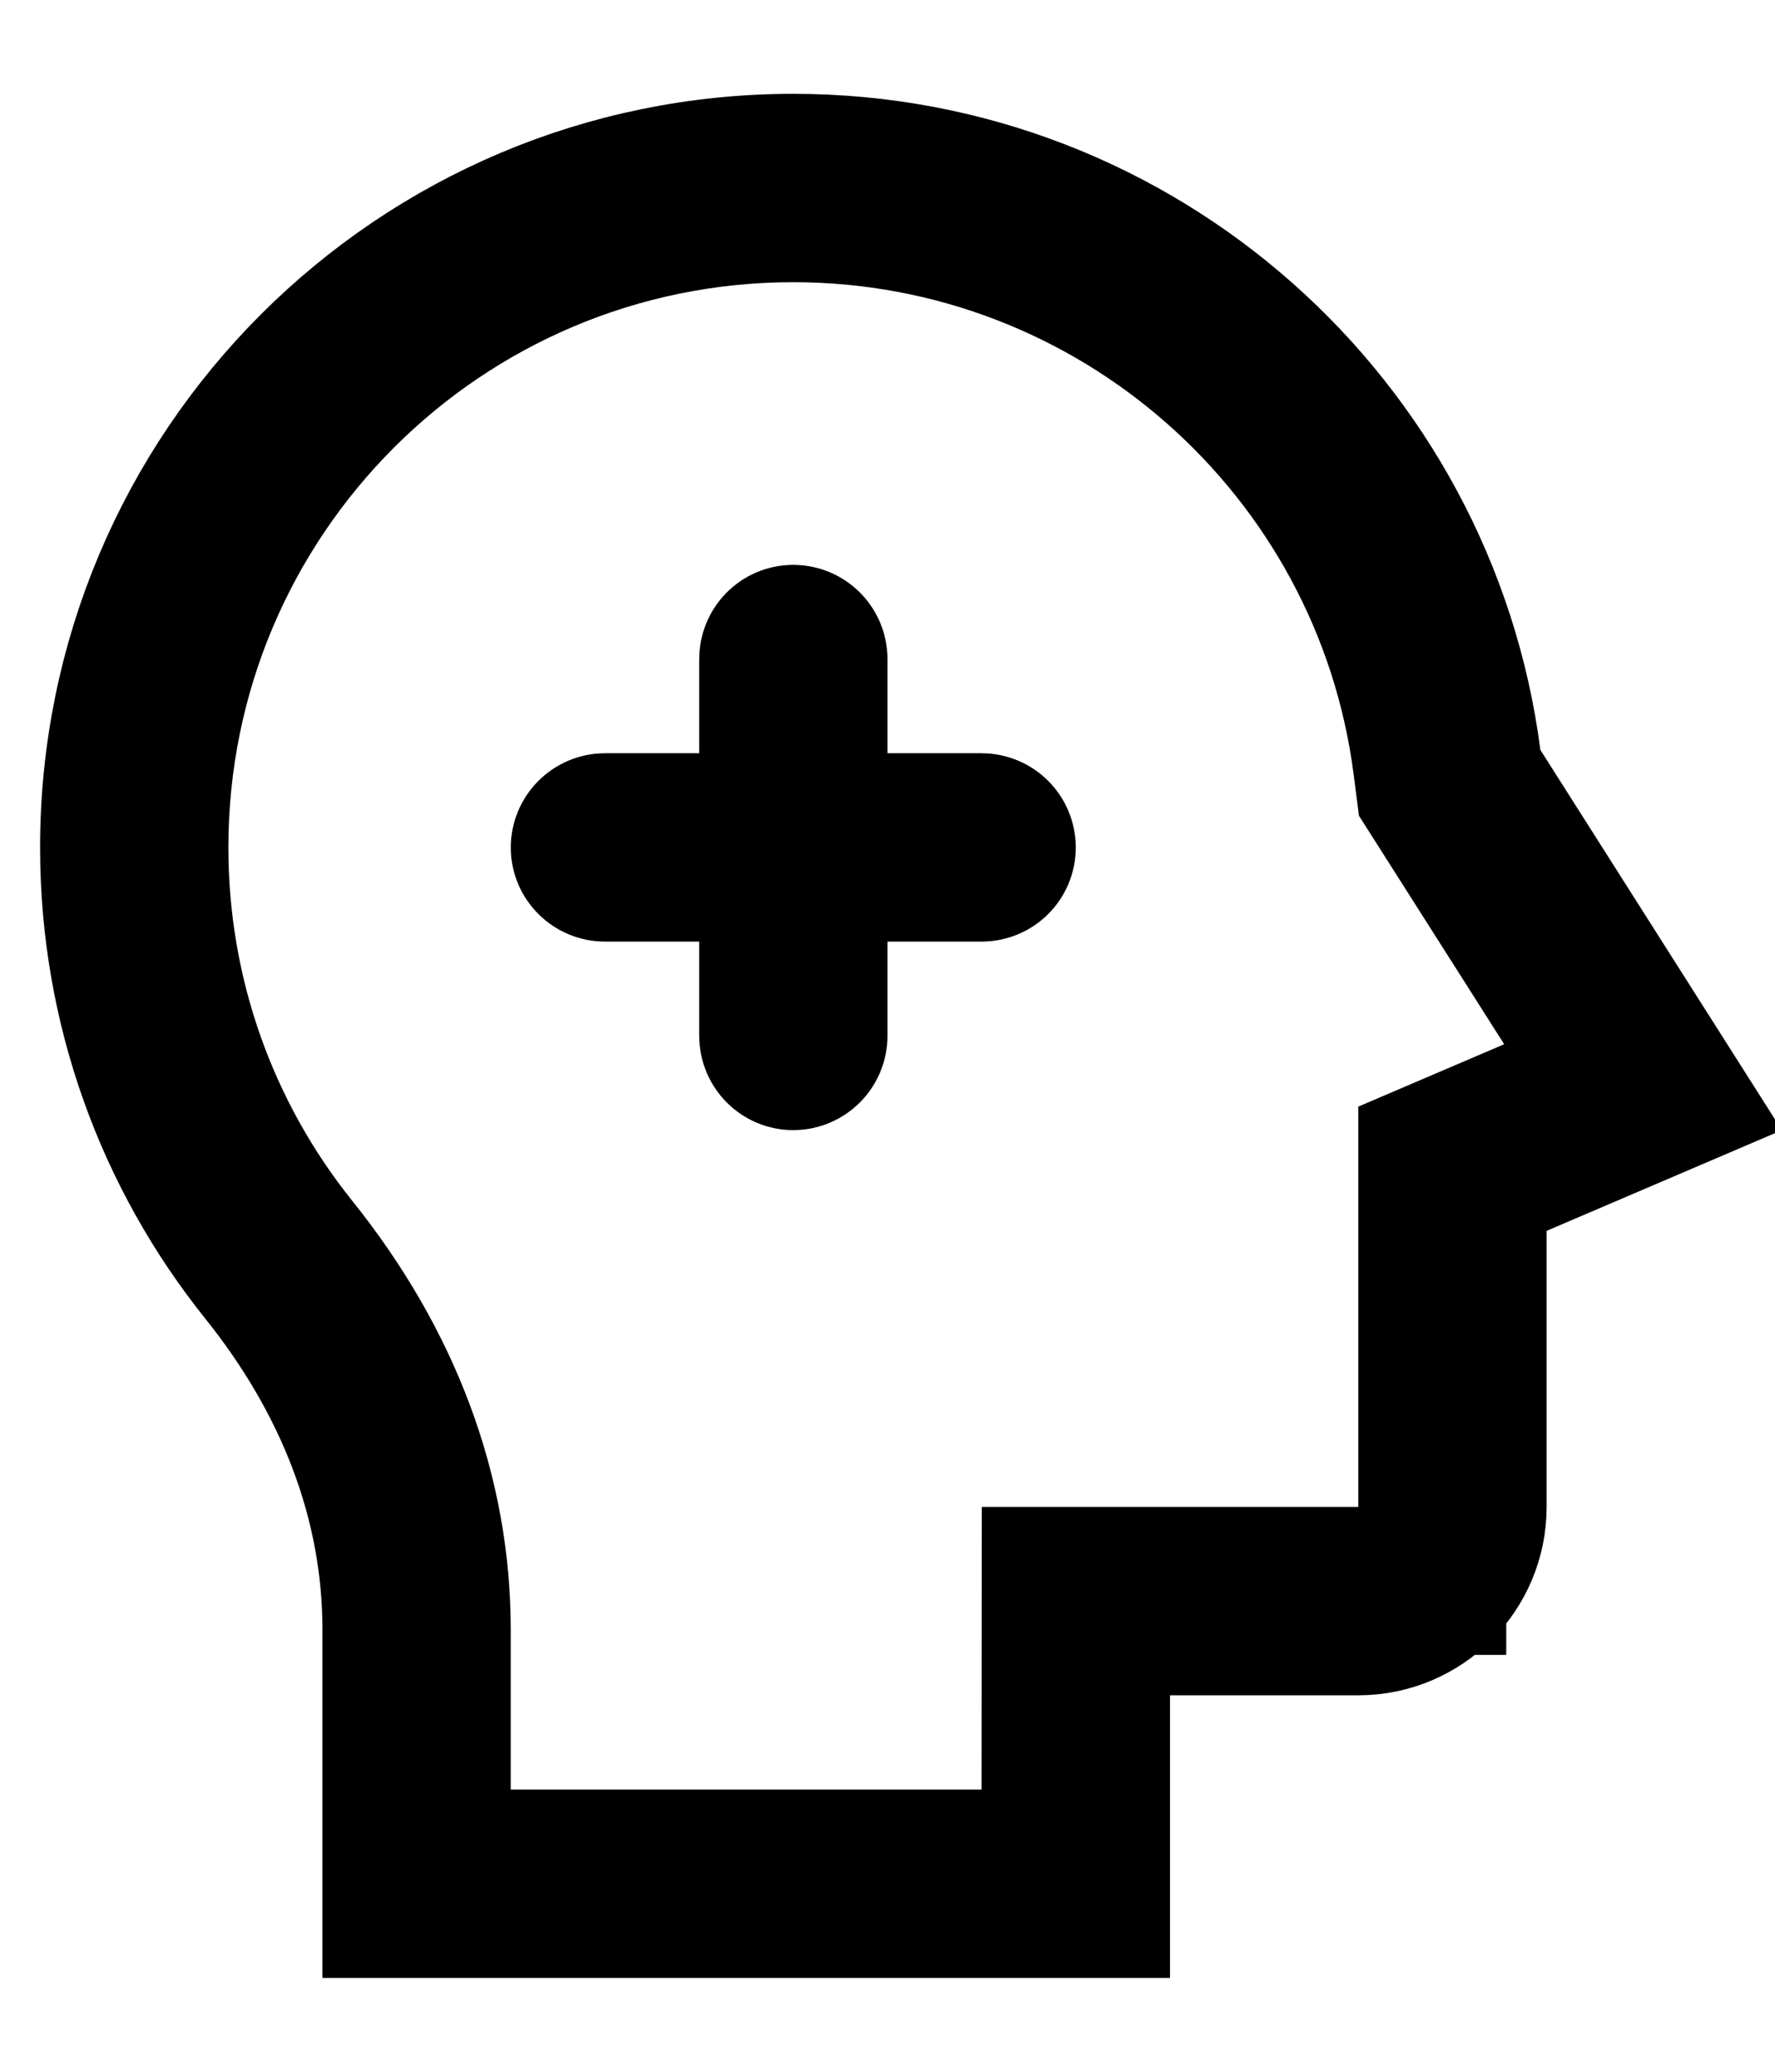 <svg width="12" height="14" viewBox="0 0 12 14" fill="none" xmlns="http://www.w3.org/2000/svg">
<path style="fill:black;stroke:black;" d="M9.918 5.132L9.932 5.242L9.992 5.336L11.309 7.409L10.259 7.858L9.956 7.988V8.318V10.183C9.956 10.61 9.61 10.956 9.183 10.956H7.91H7.41L7.41 11.456L7.41 12.866H2.68V11.014C2.68 10.132 2.352 9.314 1.778 8.598L1.778 8.598C1.147 7.811 0.771 6.813 0.771 5.727C0.771 3.191 2.827 1.134 5.363 1.134C7.698 1.134 9.626 2.877 9.918 5.132ZM10.591 6.788L9.669 5.338L9.647 5.167L9.647 5.167C9.37 3.027 7.54 1.407 5.363 1.407C2.977 1.407 1.044 3.341 1.044 5.727C1.044 6.723 1.381 7.666 1.991 8.427C2.625 9.217 2.953 10.097 2.953 11.014V12.093V12.593H3.453H6.636H7.136L7.136 12.093L7.137 10.683H9.183H9.683V10.183V7.808L10.366 7.516L10.907 7.284L10.591 6.788ZM5.5 5.09V5.59H6H6.636C6.712 5.59 6.773 5.652 6.773 5.727C6.773 5.802 6.712 5.863 6.636 5.863H6H5.5V6.363V7C5.5 7.075 5.438 7.137 5.363 7.137C5.288 7.137 5.227 7.075 5.227 7V6.363V5.862L4.726 5.863L4.09 5.863C4.09 5.863 4.09 5.863 4.09 5.863C4.015 5.863 3.953 5.802 3.953 5.727C3.953 5.652 4.015 5.59 4.09 5.59L4.09 5.59L4.727 5.59L5.227 5.589V5.09V4.454C5.227 4.378 5.288 4.317 5.363 4.317C5.438 4.317 5.5 4.378 5.5 4.454V5.09Z" fill="#262338" stroke="#FBFFFF"/>
</svg>
